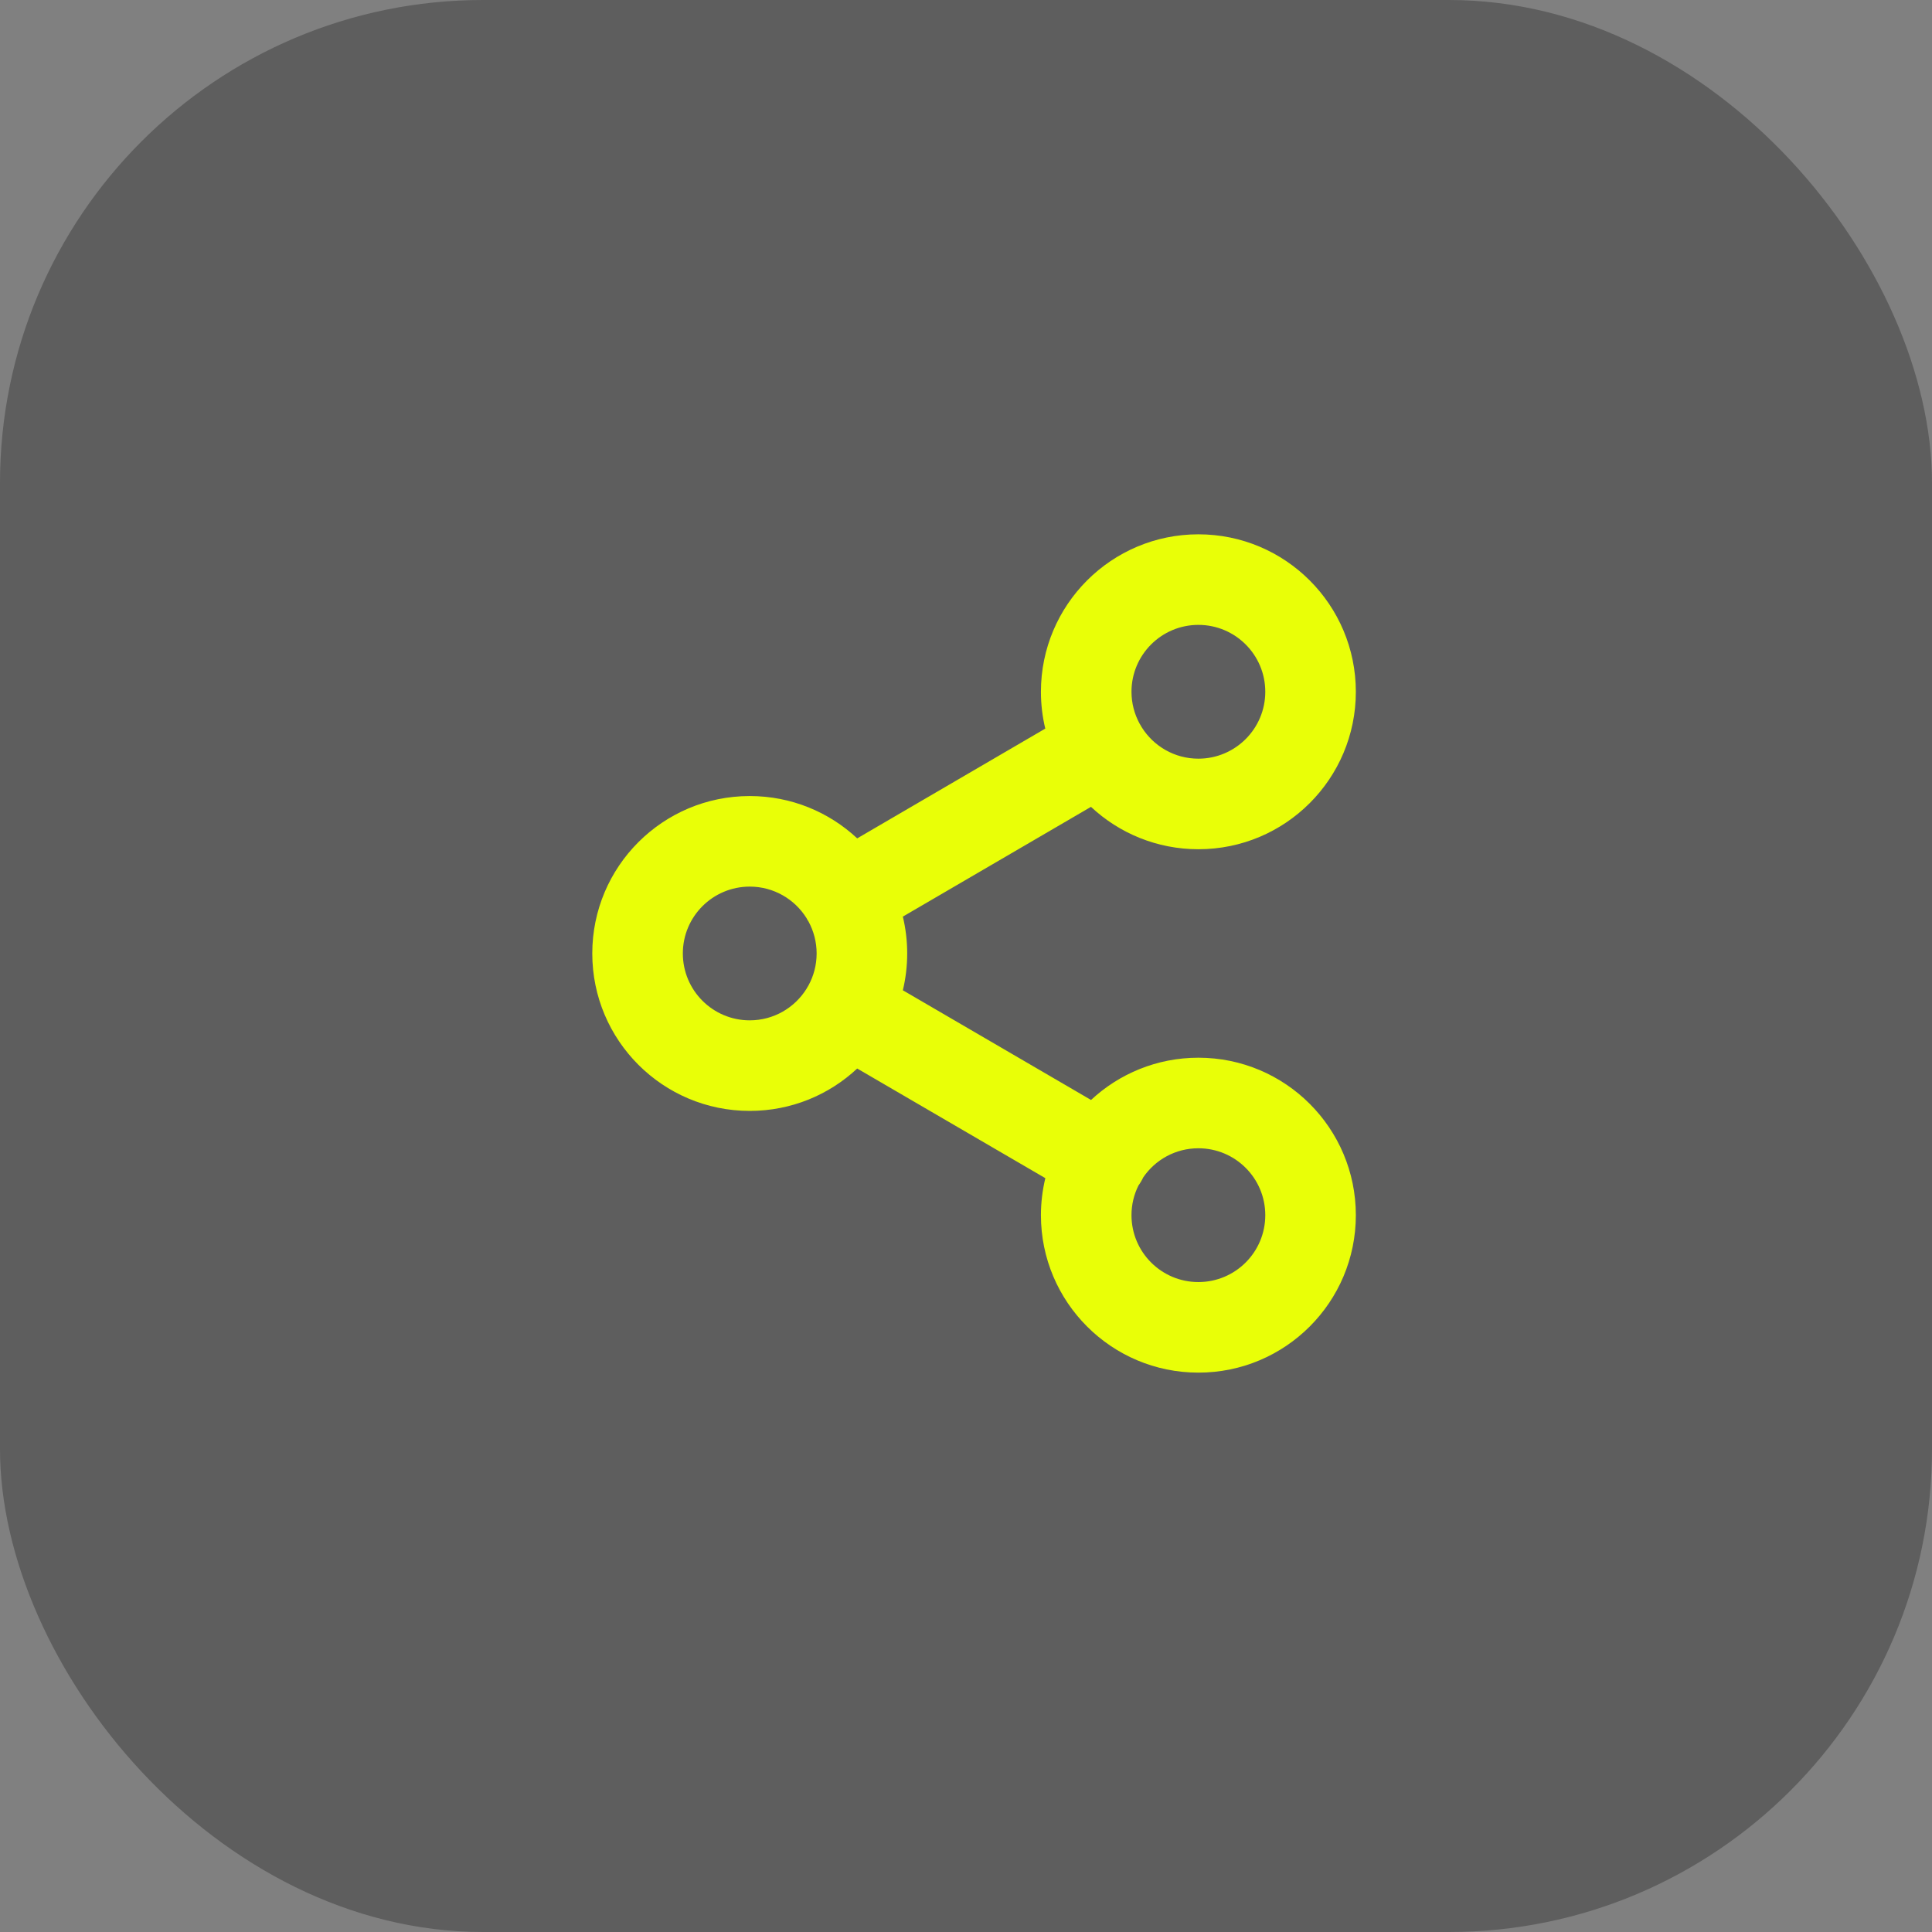 <svg width="32" height="32" viewBox="0 0 32 32" fill="none" xmlns="http://www.w3.org/2000/svg">
<rect x="0" y="0" width="32" height="32" fill="#808080" stroke="none"/>
<g clip-path="url(#clip0_11_3060)">
<rect opacity="0.4" width="32" height="32" rx="8" fill="#2B2B2B"/>
<path fill-rule="evenodd" clip-rule="evenodd" d="M19.849 10.35C19.237 10.35 18.741 10.846 18.741 11.458C18.741 11.649 18.79 11.828 18.875 11.985C18.881 11.995 18.887 12.005 18.893 12.015C18.899 12.025 18.905 12.035 18.91 12.045C19.106 12.358 19.453 12.566 19.849 12.566C20.461 12.566 20.957 12.069 20.957 11.458C20.957 10.846 20.461 10.35 19.849 10.35ZM18.07 13.364C18.535 13.799 19.161 14.066 19.849 14.066C21.29 14.066 22.457 12.898 22.457 11.458C22.457 10.018 21.29 8.85 19.849 8.85C18.409 8.85 17.241 10.018 17.241 11.458C17.241 11.668 17.266 11.873 17.313 12.068L14.198 13.886C13.732 13.451 13.106 13.185 12.418 13.185C10.978 13.185 9.81 14.352 9.81 15.792C9.81 17.233 10.978 18.4 12.418 18.4C13.106 18.4 13.732 18.134 14.198 17.698L17.314 19.514C17.267 19.71 17.241 19.916 17.241 20.127C17.241 21.567 18.409 22.735 19.849 22.735C21.29 22.735 22.457 21.567 22.457 20.127C22.457 18.687 21.29 17.519 19.849 17.519C19.162 17.519 18.537 17.785 18.071 18.219L14.954 16.402C15.001 16.207 15.026 16.002 15.026 15.792C15.026 15.582 15.001 15.378 14.954 15.182L18.07 13.364ZM13.358 15.206C13.363 15.216 13.368 15.226 13.374 15.236C13.38 15.245 13.386 15.255 13.392 15.264C13.477 15.421 13.526 15.601 13.526 15.792C13.526 15.984 13.477 16.164 13.391 16.322C13.385 16.331 13.38 16.34 13.374 16.35C13.369 16.359 13.363 16.368 13.358 16.378C13.163 16.691 12.815 16.9 12.418 16.9C11.806 16.9 11.31 16.404 11.31 15.792C11.31 15.181 11.806 14.685 12.418 14.685C12.814 14.685 13.162 14.893 13.358 15.206ZM18.741 20.127C18.741 19.951 18.782 19.785 18.856 19.637C18.871 19.615 18.886 19.593 18.899 19.57C18.913 19.547 18.924 19.525 18.935 19.502C19.134 19.21 19.469 19.019 19.849 19.019C20.461 19.019 20.957 19.515 20.957 20.127C20.957 20.739 20.461 21.235 19.849 21.235C19.237 21.235 18.741 20.739 18.741 20.127Z" fill="#E9FF07"/>
</g>
<defs>
<clipPath id="clip0_11_3060">
<rect width="32" height="32" fill="white"/>
</clipPath>
</defs>
</svg>
